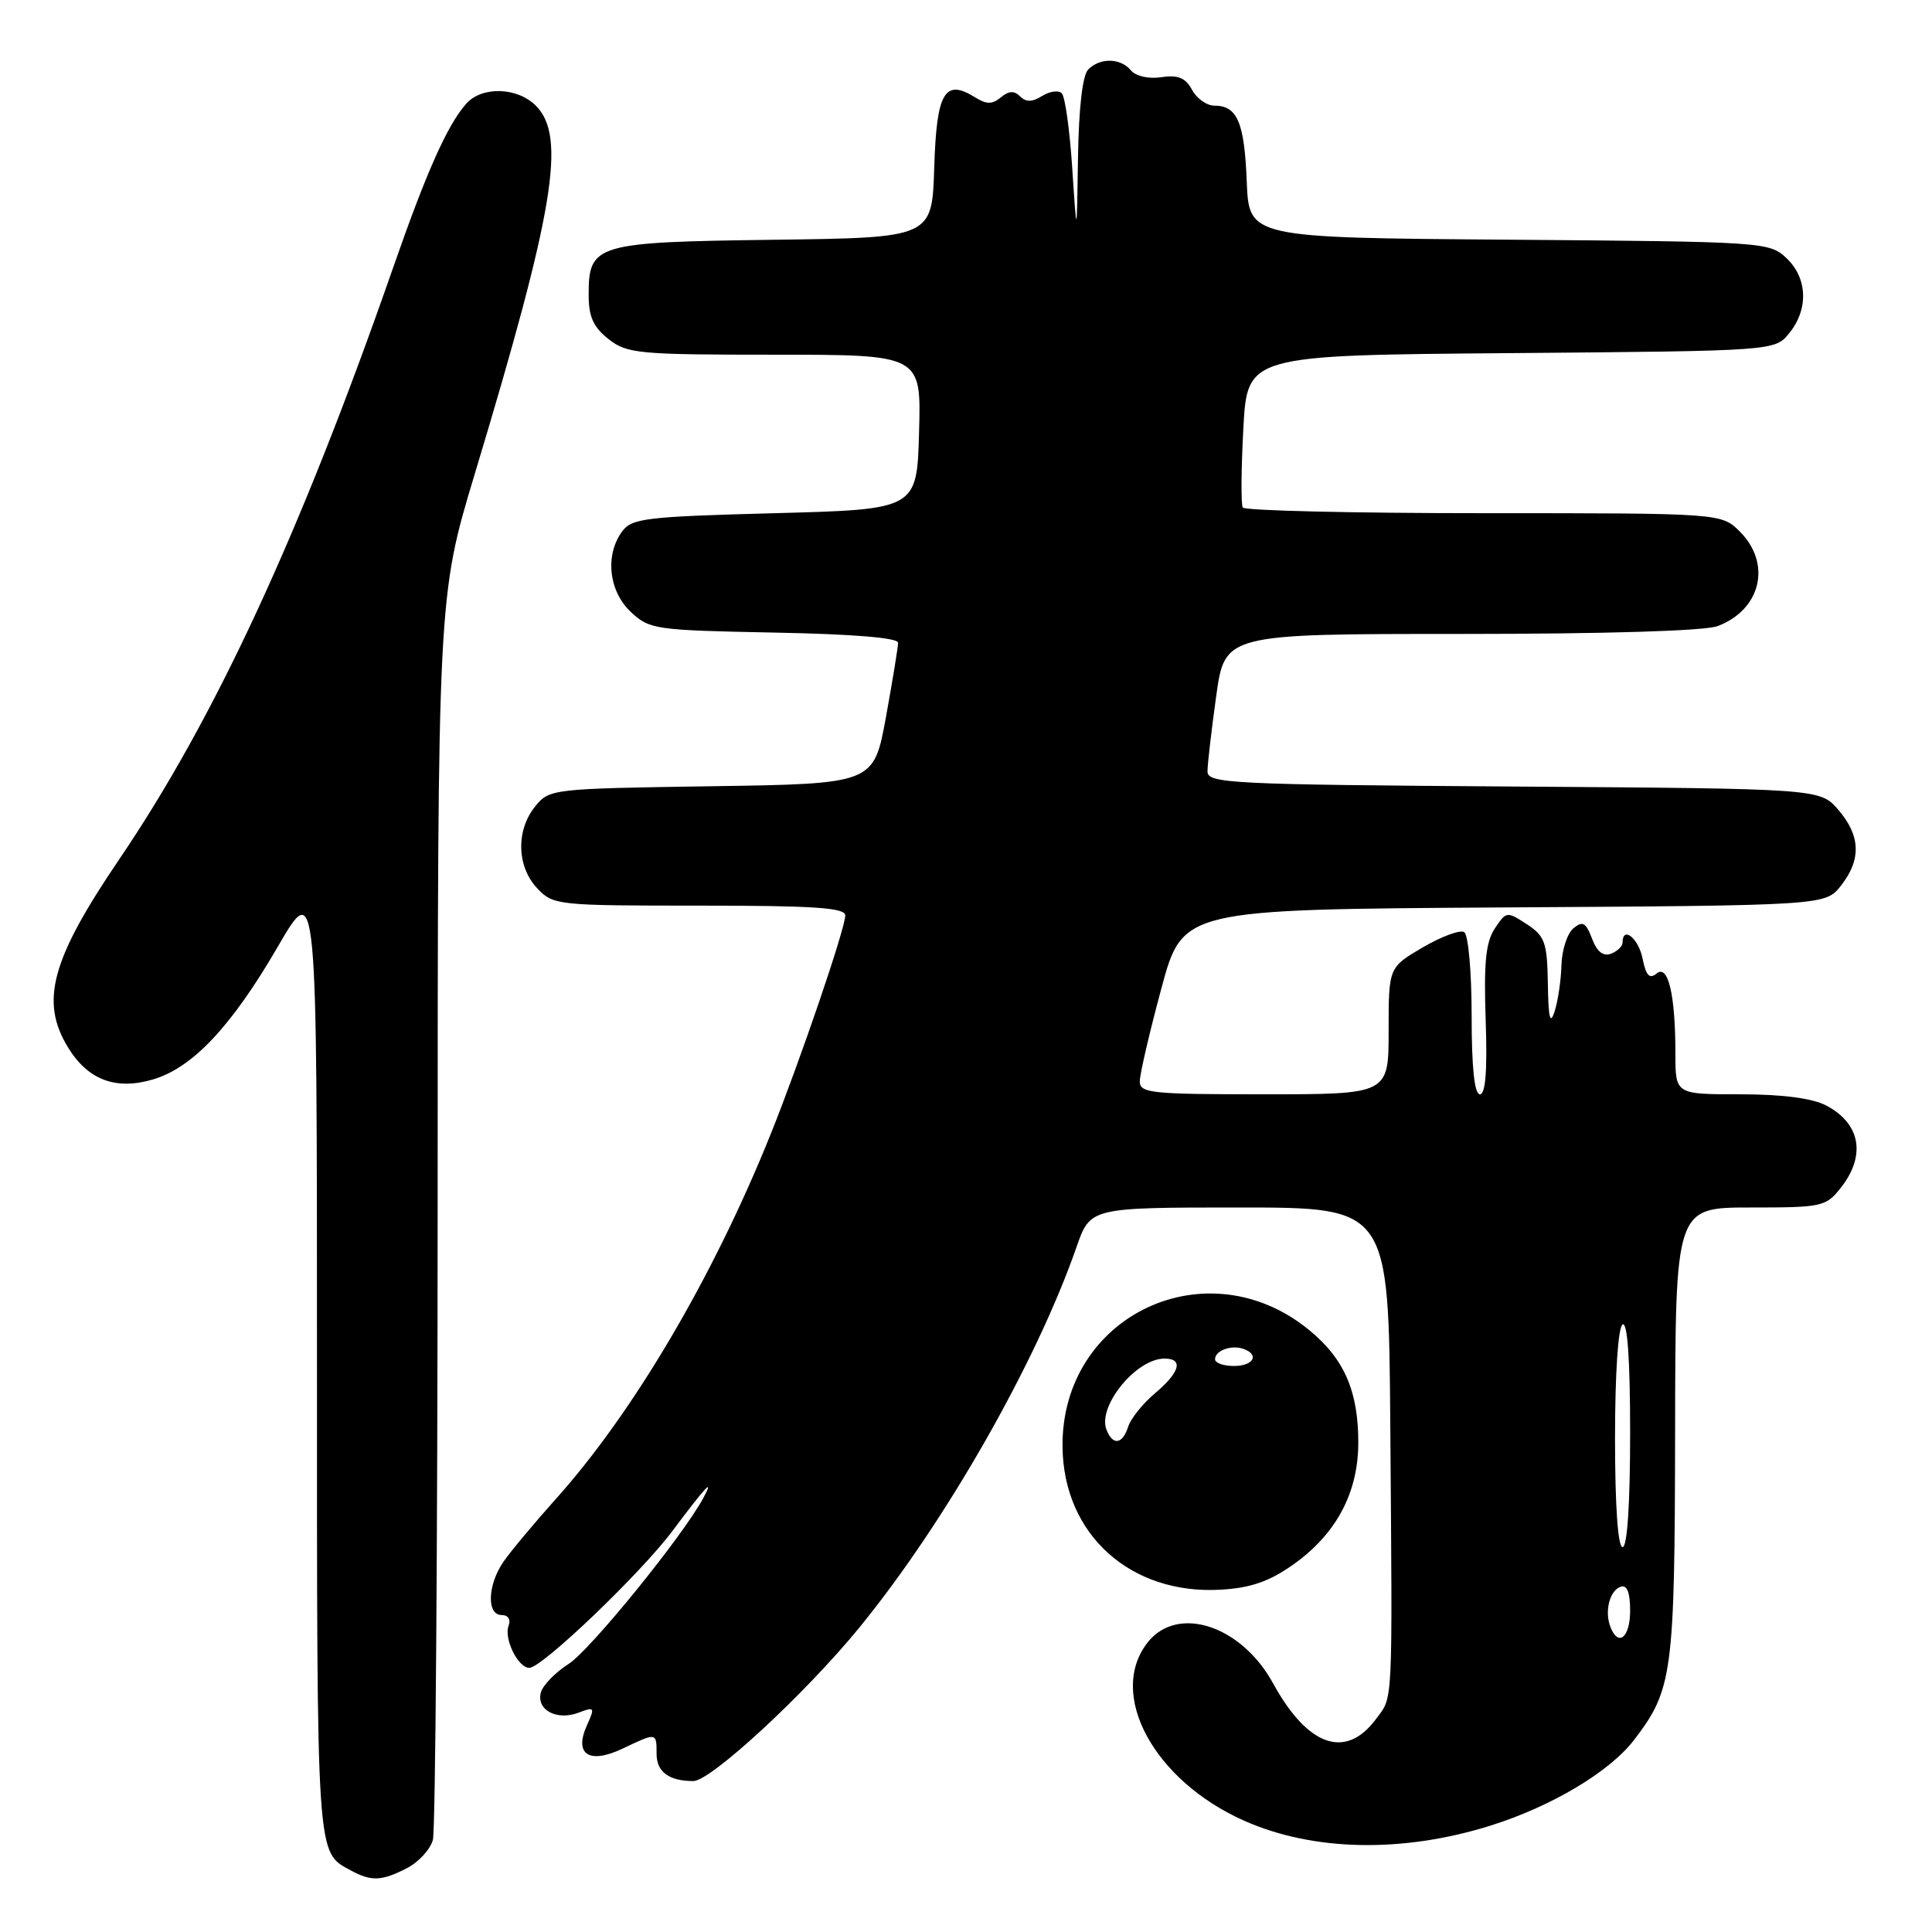 <?xml version="1.0" encoding="UTF-8" standalone="no"?>
<!DOCTYPE svg PUBLIC "-//W3C//DTD SVG 1.1//EN" "http://www.w3.org/Graphics/SVG/1.1/DTD/svg11.dtd" >
<svg xmlns="http://www.w3.org/2000/svg" xmlns:xlink="http://www.w3.org/1999/xlink" version="1.1" viewBox="0 0 256 256">
 <g >
 <path fill="currentColor"
d=" M 53.92 247.54 C 55.48 246.74 57.02 245.05 57.36 243.79 C 57.70 242.53 57.98 204.96 57.99 160.29 C 58.00 79.08 58.00 79.08 62.91 62.79 C 73.46 27.82 75.07 18.07 71.00 14.00 C 68.53 11.53 63.83 11.41 61.77 13.75 C 59.26 16.60 56.51 22.77 52.08 35.50 C 39.78 70.77 28.47 95.20 15.80 113.86 C 6.80 127.12 5.28 132.67 9.00 138.77 C 11.65 143.11 15.35 144.50 20.31 143.02 C 25.55 141.46 30.69 135.98 36.81 125.44 C 42.00 116.50 42.00 116.50 42.00 180.06 C 42.00 247.04 41.89 245.32 46.50 247.85 C 49.20 249.32 50.59 249.26 53.92 247.54 Z  M 197.48 241.91 C 205.63 239.35 213.31 234.76 216.55 230.52 C 221.63 223.86 221.91 221.77 221.96 189.75 C 222.00 160.00 222.00 160.00 231.93 160.00 C 241.46 160.00 241.94 159.90 243.93 157.37 C 247.30 153.08 246.52 148.84 241.93 146.46 C 240.09 145.51 236.10 145.00 230.55 145.00 C 222.00 145.00 222.00 145.00 222.00 139.63 C 222.00 131.79 221.04 127.72 219.50 129.00 C 218.57 129.77 218.11 129.28 217.65 127.02 C 217.12 124.33 215.00 122.63 215.00 124.89 C 215.00 125.38 214.31 126.05 213.47 126.37 C 212.44 126.77 211.61 126.11 210.95 124.37 C 210.14 122.23 209.71 121.99 208.48 123.01 C 207.67 123.69 206.96 125.88 206.90 127.87 C 206.85 129.87 206.44 132.62 206.00 134.00 C 205.40 135.87 205.17 134.95 205.10 130.37 C 205.01 124.86 204.72 124.05 202.31 122.46 C 199.67 120.74 199.58 120.75 198.07 123.03 C 196.87 124.83 196.60 127.56 196.86 135.18 C 197.09 141.85 196.84 145.00 196.10 145.00 C 195.37 145.00 195.00 141.47 195.00 134.56 C 195.00 128.78 194.56 123.85 194.01 123.51 C 193.47 123.17 191.00 124.09 188.51 125.54 C 184.00 128.19 184.00 128.19 184.00 136.60 C 184.00 145.00 184.00 145.00 167.50 145.00 C 152.44 145.00 151.00 144.85 151.03 143.25 C 151.04 142.29 152.32 136.78 153.88 131.00 C 156.71 120.50 156.71 120.50 199.29 120.24 C 241.87 119.98 241.87 119.98 243.94 117.35 C 246.65 113.90 246.54 110.74 243.59 107.31 C 241.17 104.50 241.17 104.50 200.59 104.22 C 163.00 103.96 160.00 103.81 160.00 102.22 C 160.00 101.27 160.52 96.79 161.15 92.25 C 162.30 84.00 162.30 84.00 193.59 84.00 C 212.81 84.00 225.92 83.60 227.60 82.96 C 233.35 80.78 234.78 74.69 230.55 70.45 C 228.09 68.00 228.09 68.00 196.60 68.00 C 179.29 68.00 164.92 67.66 164.67 67.25 C 164.43 66.84 164.46 62.13 164.75 56.79 C 165.27 47.07 165.27 47.07 200.22 46.79 C 235.18 46.50 235.18 46.50 237.09 44.14 C 239.67 40.95 239.51 36.83 236.70 34.19 C 234.45 32.07 233.70 32.02 199.95 31.76 C 165.50 31.50 165.50 31.50 165.20 24.04 C 164.89 16.20 163.95 14.00 160.91 14.00 C 159.90 14.00 158.56 13.05 157.95 11.90 C 157.09 10.31 156.11 9.90 153.89 10.23 C 152.19 10.48 150.50 10.10 149.86 9.33 C 148.49 7.68 145.79 7.61 144.20 9.20 C 143.44 9.96 142.94 14.28 142.84 20.95 C 142.68 31.50 142.68 31.50 142.08 22.32 C 141.75 17.28 141.13 12.79 140.69 12.36 C 140.26 11.93 139.09 12.09 138.08 12.72 C 136.77 13.54 135.95 13.55 135.17 12.77 C 134.39 11.99 133.67 12.03 132.62 12.90 C 131.47 13.85 130.74 13.85 129.21 12.90 C 125.17 10.38 124.10 12.21 123.79 22.20 C 123.50 31.50 123.50 31.50 102.56 31.77 C 78.86 32.08 78.00 32.33 78.00 39.08 C 78.00 41.97 78.62 43.34 80.63 44.93 C 83.09 46.86 84.56 47.00 102.67 47.00 C 122.07 47.00 122.07 47.00 121.78 57.25 C 121.50 67.50 121.50 67.50 102.67 68.00 C 85.50 68.46 83.71 68.67 82.42 70.44 C 80.14 73.57 80.66 78.33 83.58 81.08 C 86.06 83.41 86.79 83.51 102.58 83.82 C 113.07 84.02 119.00 84.51 119.00 85.17 C 119.00 85.75 118.27 90.18 117.39 95.04 C 115.77 103.86 115.77 103.86 94.30 104.18 C 73.11 104.50 72.79 104.53 70.91 106.86 C 68.35 110.02 68.47 114.81 71.17 117.69 C 73.30 119.95 73.77 120.00 92.67 120.00 C 107.89 120.00 112.00 120.28 112.00 121.30 C 112.00 123.03 106.04 140.50 102.13 150.25 C 94.56 169.10 83.95 187.14 73.66 198.61 C 70.76 201.85 67.62 205.61 66.69 206.97 C 64.59 210.04 64.47 214.00 66.47 214.00 C 67.33 214.00 67.71 214.59 67.39 215.42 C 66.74 217.13 68.64 221.00 70.14 221.00 C 71.82 221.00 84.93 208.45 89.12 202.84 C 93.51 196.96 94.72 195.67 93.19 198.50 C 90.47 203.55 78.18 218.69 75.33 220.49 C 73.59 221.60 71.94 223.29 71.67 224.25 C 71.03 226.56 73.77 228.04 76.66 226.94 C 78.78 226.13 78.85 226.23 77.79 228.57 C 76.01 232.47 78.05 233.82 82.52 231.69 C 87.02 229.55 87.00 229.54 87.00 232.39 C 87.00 234.78 88.64 236.00 91.87 236.00 C 94.19 236.00 106.70 224.43 113.87 215.66 C 125.23 201.75 137.28 180.64 142.64 165.25 C 144.47 160.00 144.47 160.00 164.23 160.00 C 184.00 160.00 184.00 160.00 184.22 188.75 C 184.51 226.77 184.61 224.70 182.31 227.80 C 178.31 233.18 173.28 231.42 168.69 223.05 C 164.47 215.36 156.03 212.61 152.07 217.63 C 146.69 224.48 152.89 235.94 164.87 241.26 C 174.01 245.32 185.84 245.55 197.48 241.91 Z  M 171.28 207.37 C 177.01 203.34 179.96 197.87 179.98 191.22 C 180.00 184.39 178.15 180.09 173.52 176.28 C 160.00 165.13 140.63 174.25 140.79 191.68 C 140.89 203.32 149.79 211.35 161.79 210.64 C 165.69 210.41 168.17 209.56 171.28 207.37 Z  M 213.38 215.56 C 212.59 213.48 213.30 210.73 214.75 210.25 C 215.59 209.97 216.00 210.99 216.00 213.42 C 216.00 217.00 214.43 218.28 213.38 215.56 Z  M 214.00 190.56 C 214.00 182.01 214.41 175.87 215.00 175.50 C 215.65 175.10 216.00 180.16 216.00 189.94 C 216.00 199.31 215.62 205.00 215.00 205.00 C 214.38 205.00 214.00 199.52 214.00 190.56 Z  M 146.61 189.43 C 145.42 186.33 150.51 180.07 154.25 180.02 C 156.85 179.99 156.38 181.81 153.05 184.61 C 151.43 185.97 149.83 187.97 149.49 189.04 C 148.74 191.40 147.44 191.58 146.61 189.43 Z  M 161.00 180.11 C 161.00 178.96 163.14 178.17 164.75 178.73 C 166.93 179.49 166.10 181.00 163.50 181.00 C 162.12 181.00 161.00 180.60 161.00 180.11 Z "/>
</g>
</svg>